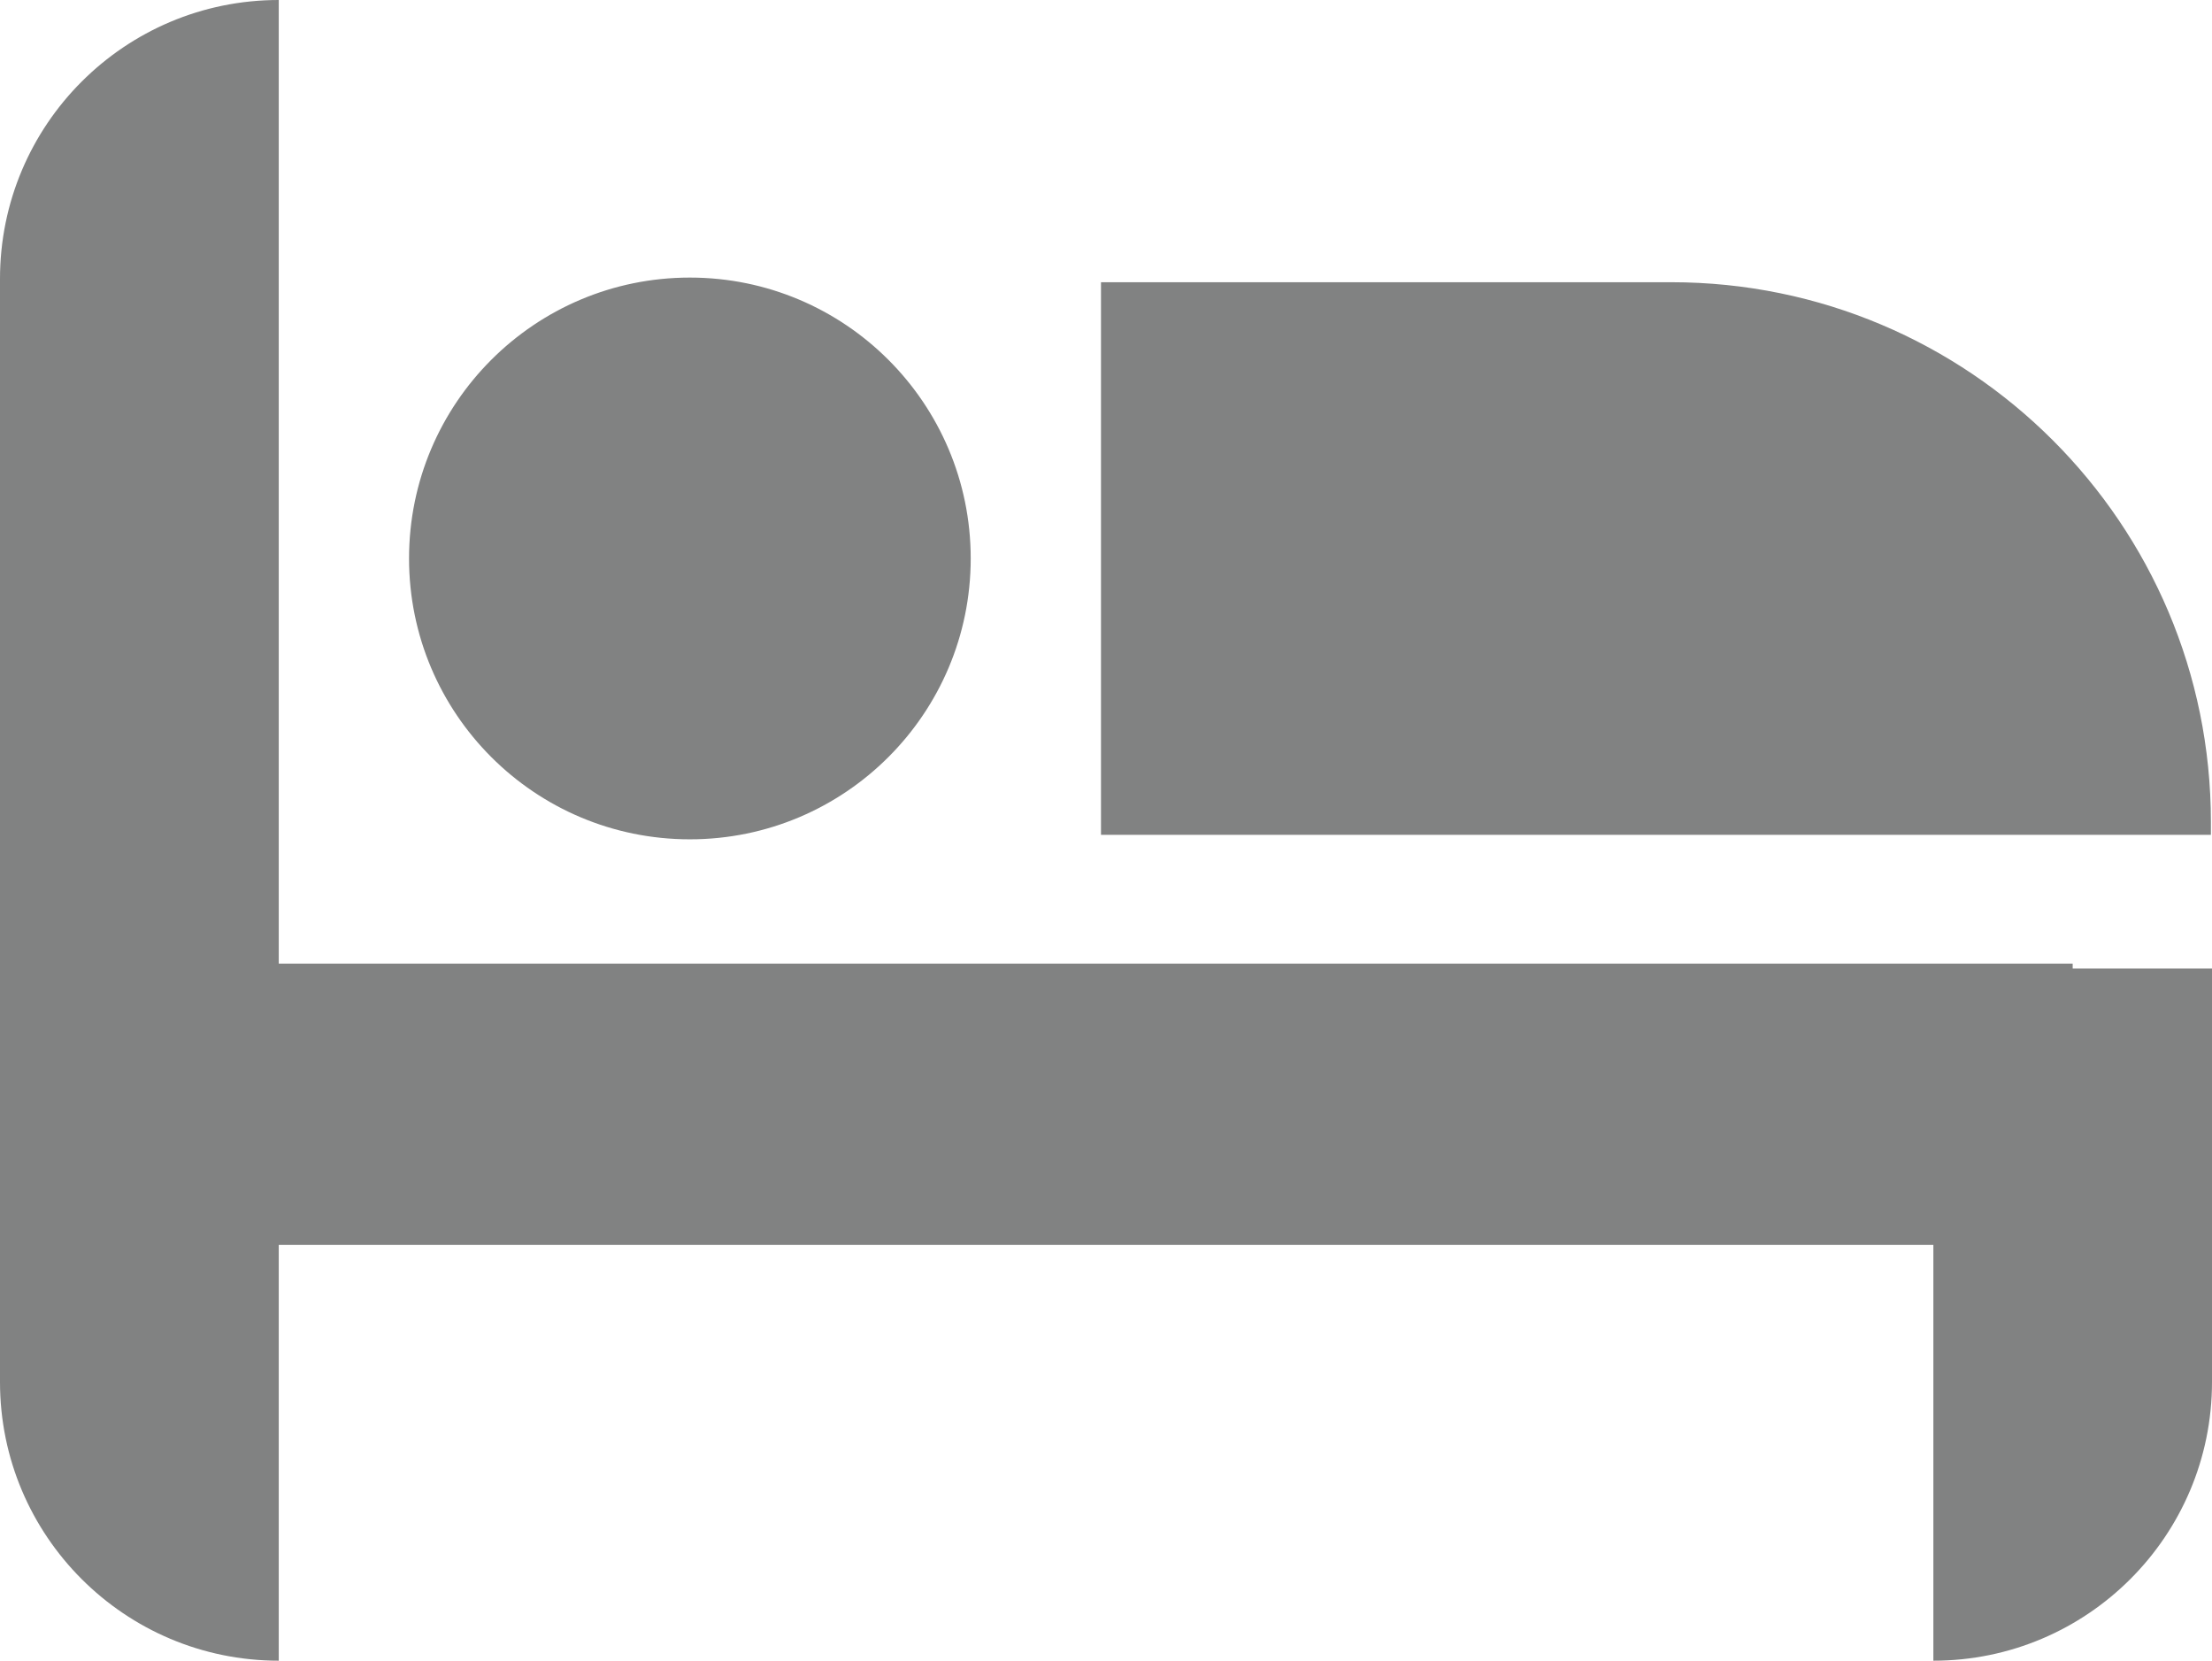 <?xml version="1.0" encoding="utf-8"?>
<!-- Generator: Adobe Illustrator 16.0.0, SVG Export Plug-In . SVG Version: 6.00 Build 0)  -->
<!DOCTYPE svg PUBLIC "-//W3C//DTD SVG 1.1//EN" "http://www.w3.org/Graphics/SVG/1.1/DTD/svg11.dtd">
<svg version="1.1" id="Layer_1" xmlns="http://www.w3.org/2000/svg" xmlns:xlink="http://www.w3.org/1999/xlink" x="0px" y="0px"
	 width="18.116px" height="13.599px" viewBox="0 0 18.116 13.599" enable-background="new 0 0 18.116 13.599" xml:space="preserve">
<path fill="#818282" d="M5.65,6.873c1.27,0,2.3-1.03,2.3-2.3s-1.03-2.3-2.3-2.3c-1.271,0-2.3,1.03-2.3,2.3S4.379,6.873,5.65,6.873
	 M18.107,6.731c0-2.442-1.979-4.42-4.42-4.42h-4.67v4.525h9.09V6.731z M16.975,7.931v-0.04H2.283V0C1.022,0,0,1.022,0,2.283v9.034
	c0,1.26,1.022,2.282,2.283,2.282v-3.405h13.551v3.405c1.26,0,2.282-1.022,2.282-2.282V7.931H16.975z"/>
</svg>
